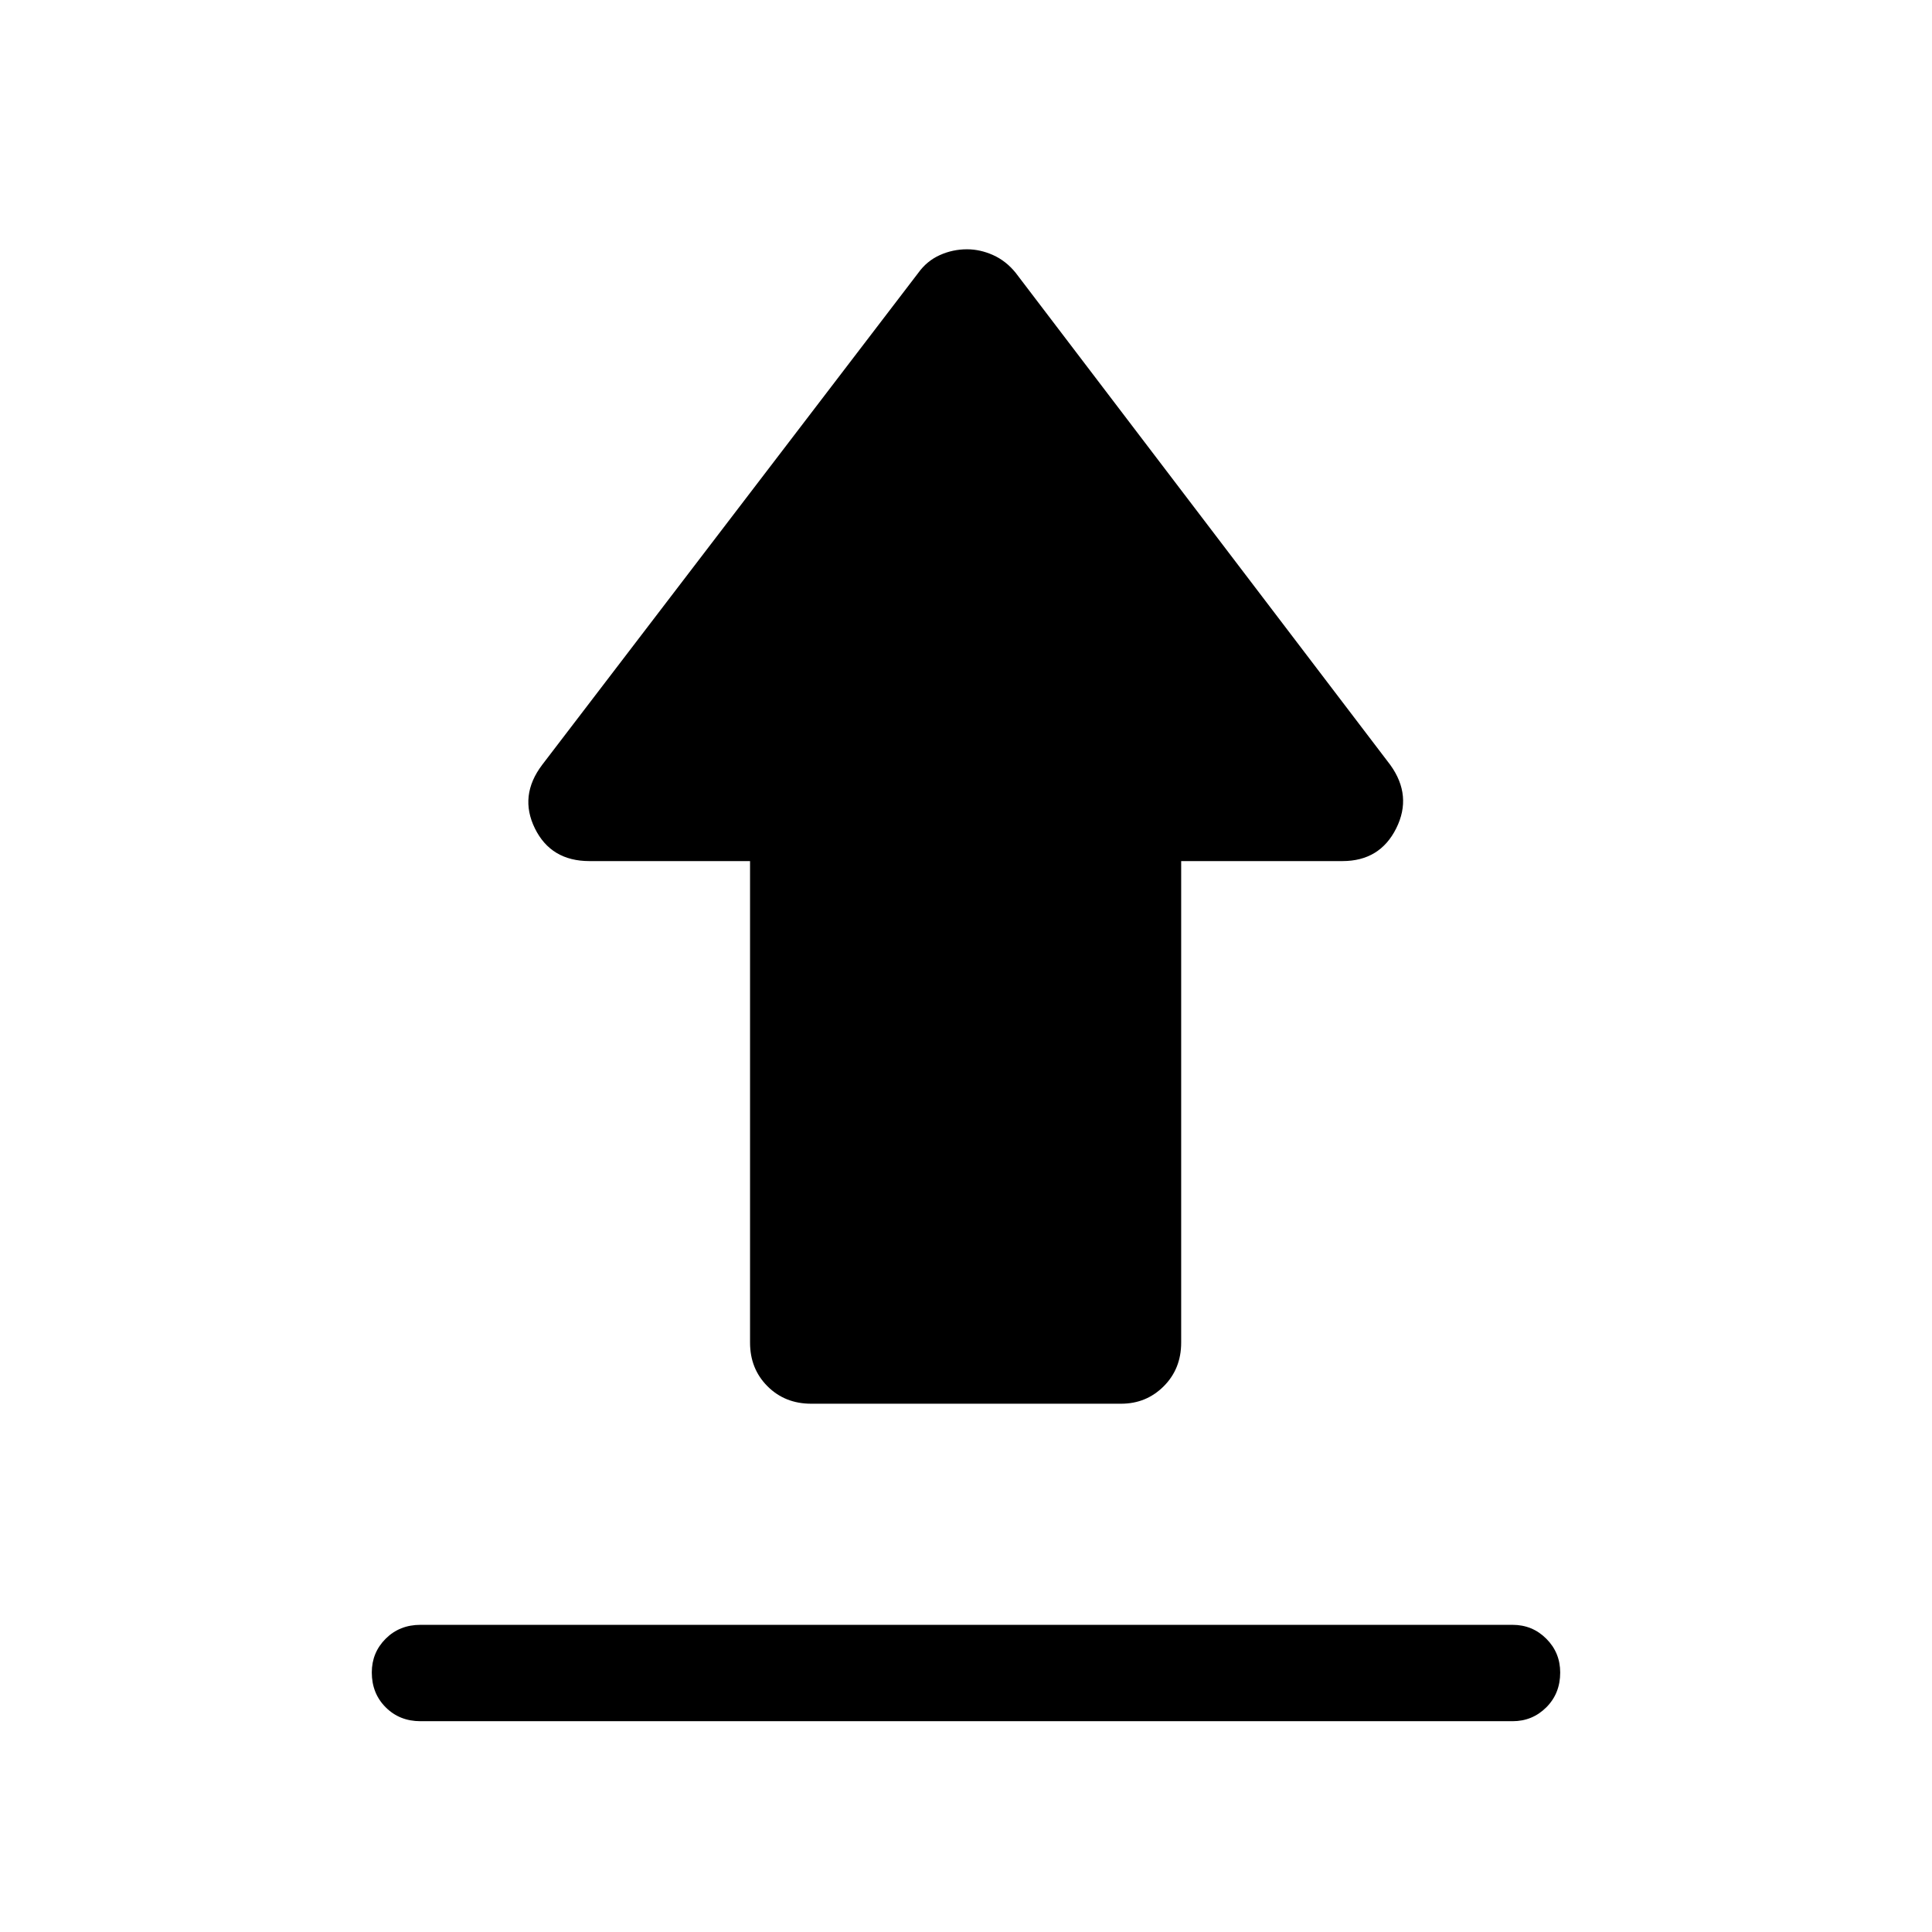 <svg xmlns="http://www.w3.org/2000/svg" height="40" viewBox="0 -960 960 960" width="40"><path d="M208.949-152.628h542.627q9.878 0 16.779 6.904 6.9 6.905 6.9 16.788 0 10.41-6.9 17.3-6.901 6.891-16.779 6.891H208.949q-10.403 0-17.304-6.904-6.9-6.904-6.9-17.314 0-9.883 6.9-16.774 6.901-6.891 17.304-6.891Zm194.103-109.873q-13.019 0-21.689-8.67-8.67-8.669-8.67-21.688v-239.27h-79.794q-19.122 0-27.112-16.243-7.991-16.244 3.599-31.564l186.935-244.512q4.256-5.91 10.676-8.795 6.42-2.884 13.503-2.884 6.558 0 12.977 2.884 6.42 2.885 11.202 8.795l186.14 244.512q11.064 15.32 2.946 31.564-8.119 16.243-26.715 16.243h-80.128v239.27q0 13.019-8.67 21.688-8.669 8.67-21.163 8.67H403.052Z"/></svg>